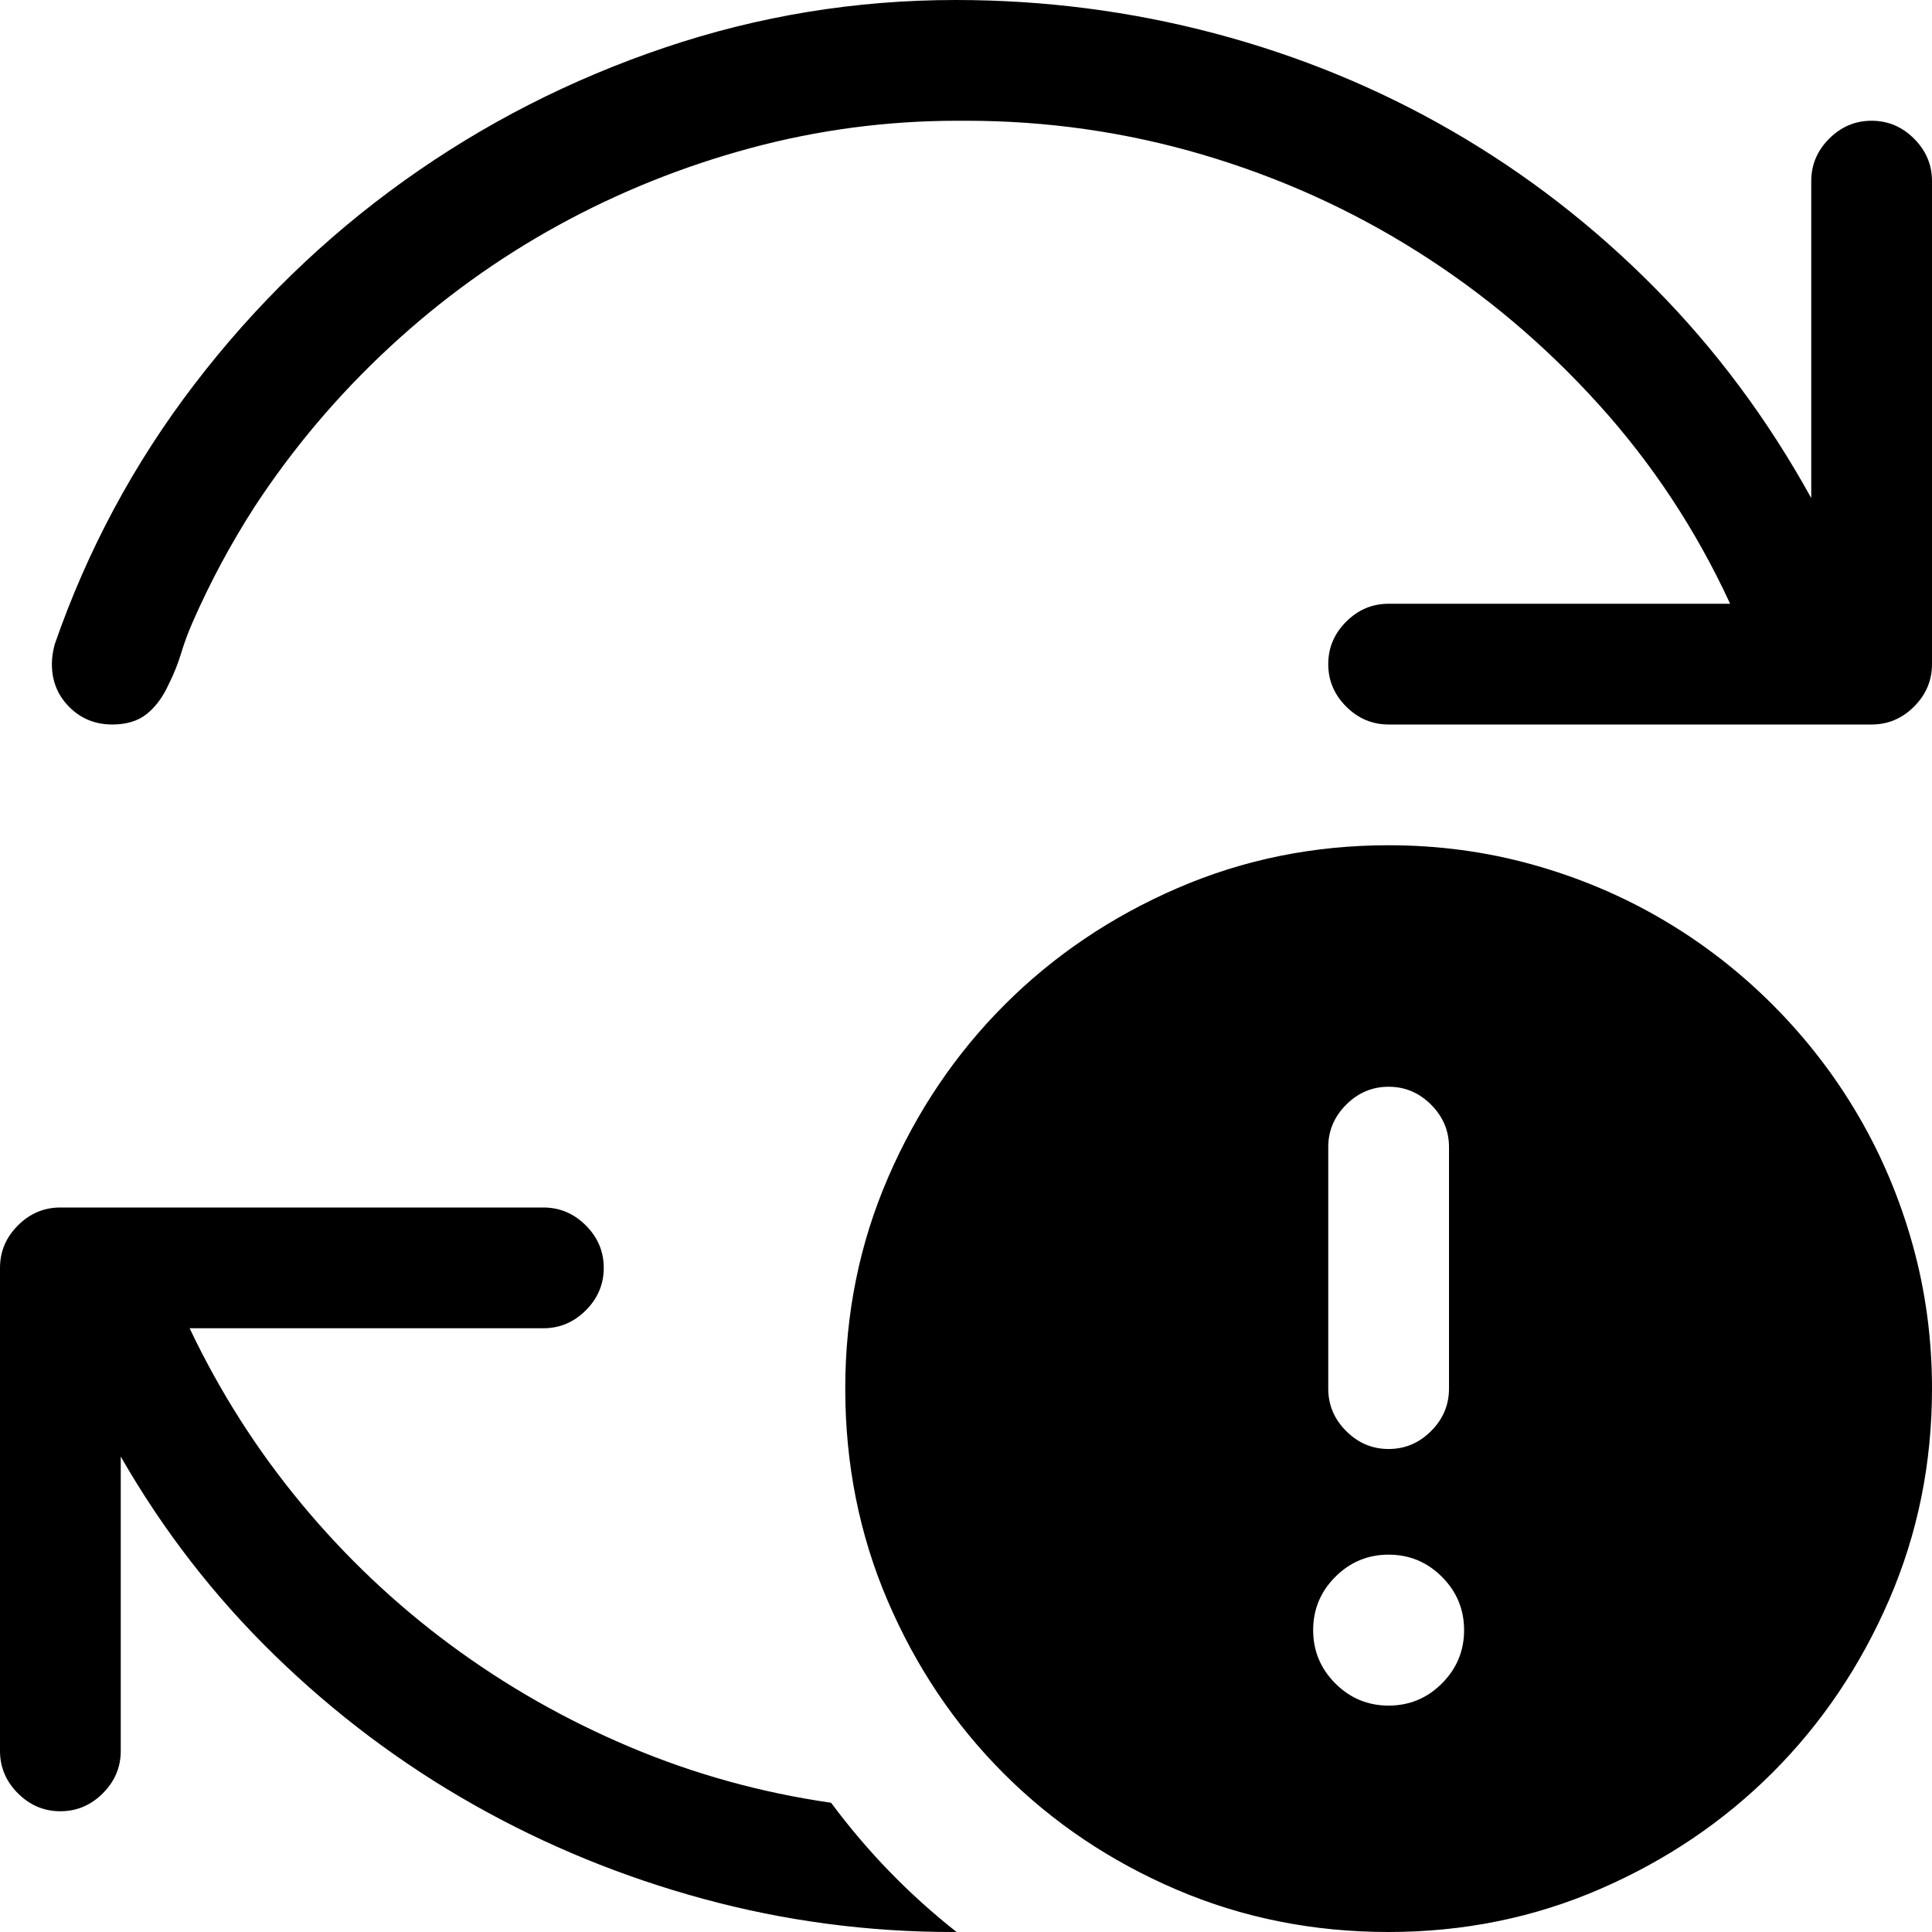 <!-- Exported by Character Map UWP -->
<svg height="100%" viewBox="0 0 1024 1024" width="100%" xmlns="http://www.w3.org/2000/svg" xmlns:xlink="http://www.w3.org/1999/xlink">
  <path d="M736,384C727.333,384 719.833,380.833 713.5,374.5C707.167,368.167 704,360.667 704,352C704,343.333 707.167,335.833 713.5,329.5C719.833,323.167 727.333,320 736,320L917,320C899,281 875.75,245.75 847.25,214.25C818.75,182.75 786.833,155.833 751.5,133.5C716.167,111.167 678.167,94 637.5,82C596.833,70 555,64 512,64L507.5,64C470.167,64 433.583,68.833 397.75,78.5C361.917,88.167 327.917,101.833 295.75,119.5C263.583,137.167 233.833,158.667 206.5,184C179.167,209.333 155.333,237.5 135,268.5C122.333,288.167 111.333,308.667 102,330C99.667,335.333 97.667,340.75 96,346.25C94.333,351.75 92.167,357.167 89.5,362.5C86.5,369.167 82.667,374.417 78,378.25C73.333,382.083 67.167,384 59.5,384C50.5,384 42.917,380.917 36.75,374.75C30.583,368.583 27.5,361 27.5,352C27.5,348.667 28,345.167 29,341.5C46.333,291.5 71,245.583 103,203.75C135,161.917 172.083,125.917 214.25,95.75C256.417,65.583 302.417,42.083 352.25,25.25C402.083,8.417 453.5,0 506.5,0C553.5,0 599.333,5.917 644,17.75C688.667,29.583 730.583,46.833 769.75,69.5C808.917,92.167 844.667,119.833 877,152.5C909.333,185.167 937,222.333 960,264L960,96C960,87.333 963.167,79.833 969.5,73.5C975.833,67.167 983.333,64 992,64C1000.67,64 1008.17,67.167 1014.5,73.5C1020.83,79.833 1024,87.333 1024,96L1024,352C1024,360.667 1020.83,368.167 1014.5,374.5C1008.17,380.833 1000.67,384 992,384ZM448,736C448,696.333 455.583,659 470.75,624C485.917,589 506.5,558.5 532.5,532.5C558.5,506.5 589,485.917 624,470.75C659,455.583 696.333,448 736,448C762.333,448 787.75,451.417 812.25,458.25C836.75,465.083 859.667,474.75 881,487.25C902.333,499.75 921.833,514.833 939.5,532.5C957.167,550.167 972.25,569.667 984.75,591C997.25,612.333 1006.92,635.25 1013.75,659.75C1020.58,684.25 1024,709.667 1024,736C1024,775.667 1016.42,813 1001.25,848C986.083,883 965.5,913.5 939.5,939.5C913.5,965.5 883,986.083 848,1001.25C813,1016.42 775.667,1024 736,1024C696,1024 658.5,1016.5 623.5,1001.5C588.5,986.5 558,966 532,940C506,914 485.5,883.5 470.5,848.5C455.5,813.5 448,776 448,736ZM768,736L768,608C768,599.333 764.833,591.833 758.5,585.5C752.167,579.167 744.667,576 736,576C727.333,576 719.833,579.167 713.5,585.5C707.167,591.833 704,599.333 704,608L704,736C704,744.667 707.167,752.167 713.5,758.5C719.833,764.833 727.333,768 736,768C744.667,768 752.167,764.833 758.5,758.5C764.833,752.167 768,744.667 768,736ZM505,1024C460,1024 416,1018.17 373,1006.5C330,994.833 289.333,978.167 251,956.5C212.667,934.833 177.5,908.417 145.5,877.25C113.5,846.083 86.333,811 64,772L64,928C64,936.667 60.833,944.167 54.5,950.5C48.167,956.833 40.667,960 32,960C23.333,960 15.833,956.833 9.5,950.5C3.167,944.167 0,936.667 0,928L0,672C0,663.333 3.167,655.833 9.5,649.5C15.833,643.167 23.333,640 32,640L288,640C296.667,640 304.167,643.167 310.5,649.5C316.833,655.833 320,663.333 320,672C320,680.667 316.833,688.167 310.5,694.5C304.167,700.833 296.667,704 288,704L100.5,704C116.5,737.667 136.25,768.667 159.75,797C183.25,825.333 209.667,850.333 239,872C268.333,893.667 300,911.667 334,926C368,940.333 403.5,950.167 440.5,955.5C450.167,968.5 460.5,980.667 471.5,992C482.5,1003.33 494.333,1014 507,1024ZM776,864C776,853 772.083,843.583 764.25,835.75C756.417,827.917 747,824 736,824C725,824 715.583,827.917 707.75,835.75C699.917,843.583 696,853 696,864C696,875 699.917,884.417 707.75,892.25C715.583,900.083 725,904 736,904C747,904 756.417,900.083 764.25,892.25C772.083,884.417 776,875 776,864Z" fill="#000000" fill-opacity="1">
  </path>
</svg>